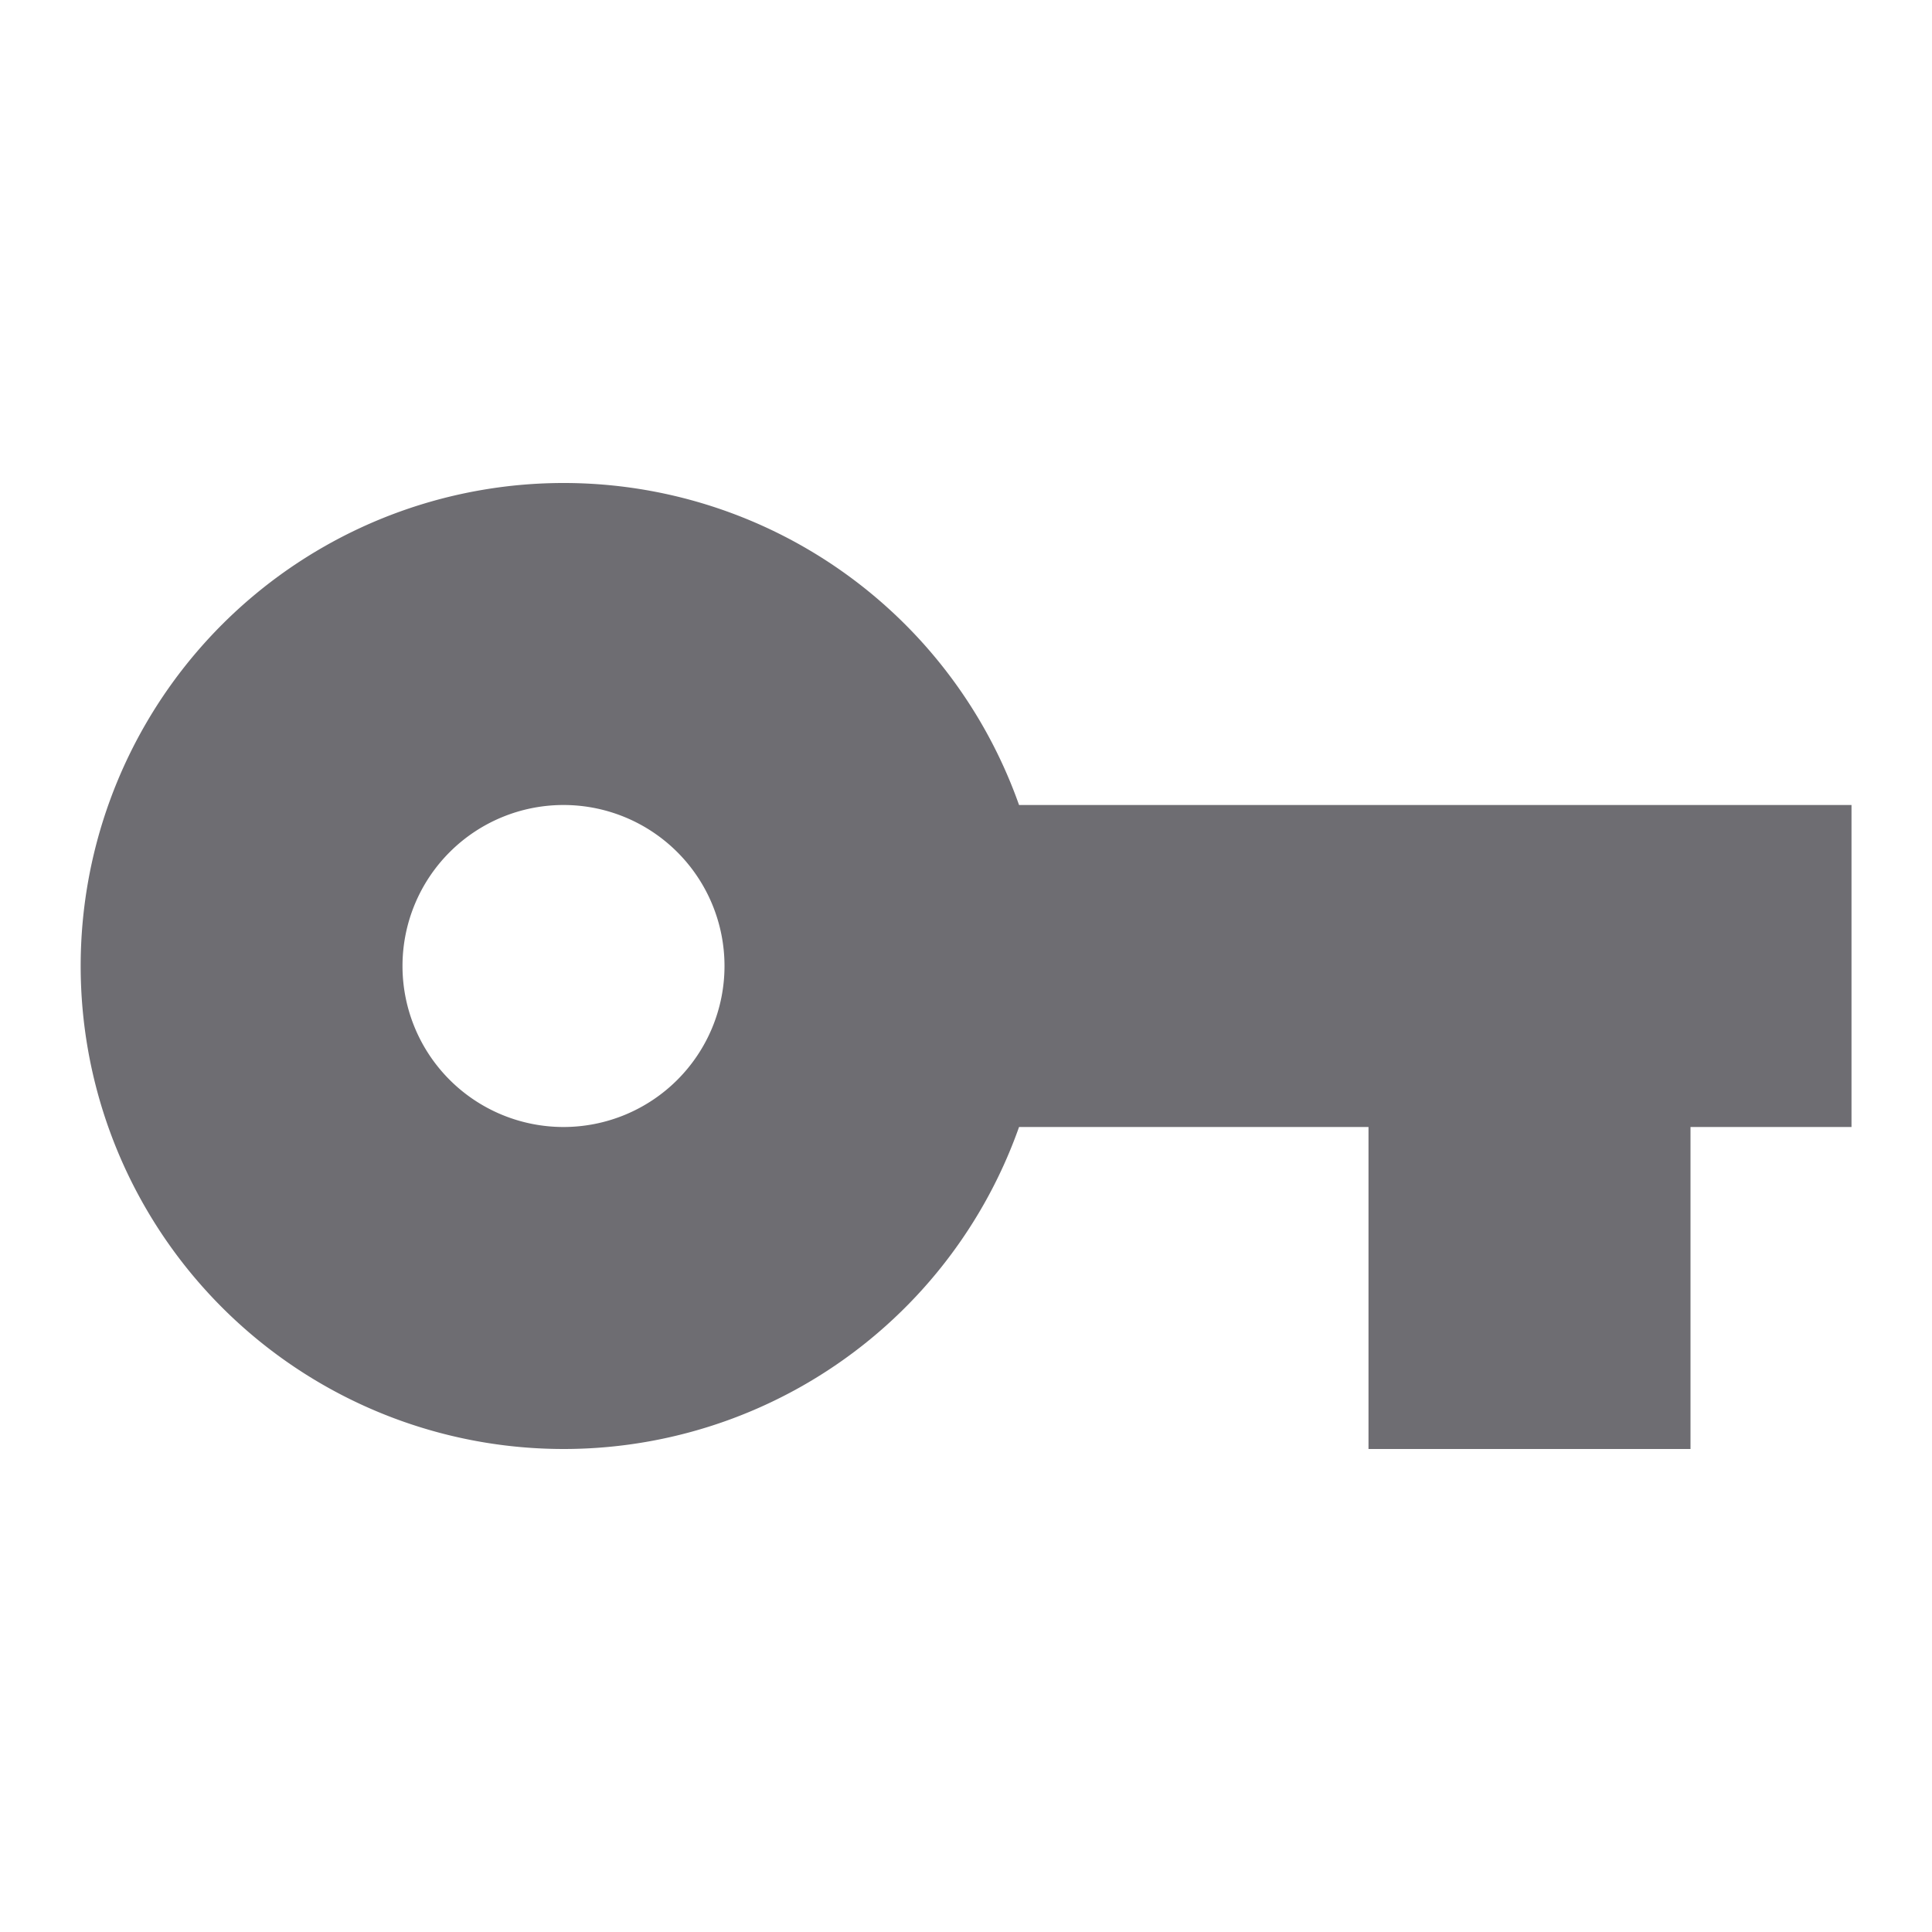 <svg xmlns="http://www.w3.org/2000/svg" viewBox="0 0 24 24">
    <g>
        <path fill="none" d="M0 0h24v24H0z"/>
        <path fill="#6e6d72" d="M17 14h-4.341a6 6 0 1 1 0-4H23v4h-2v4h-4v-4zM7 14a2 2 0 1 0 0-4 2 2 0 0 0 0 4z"/>
    </g>
</svg>

